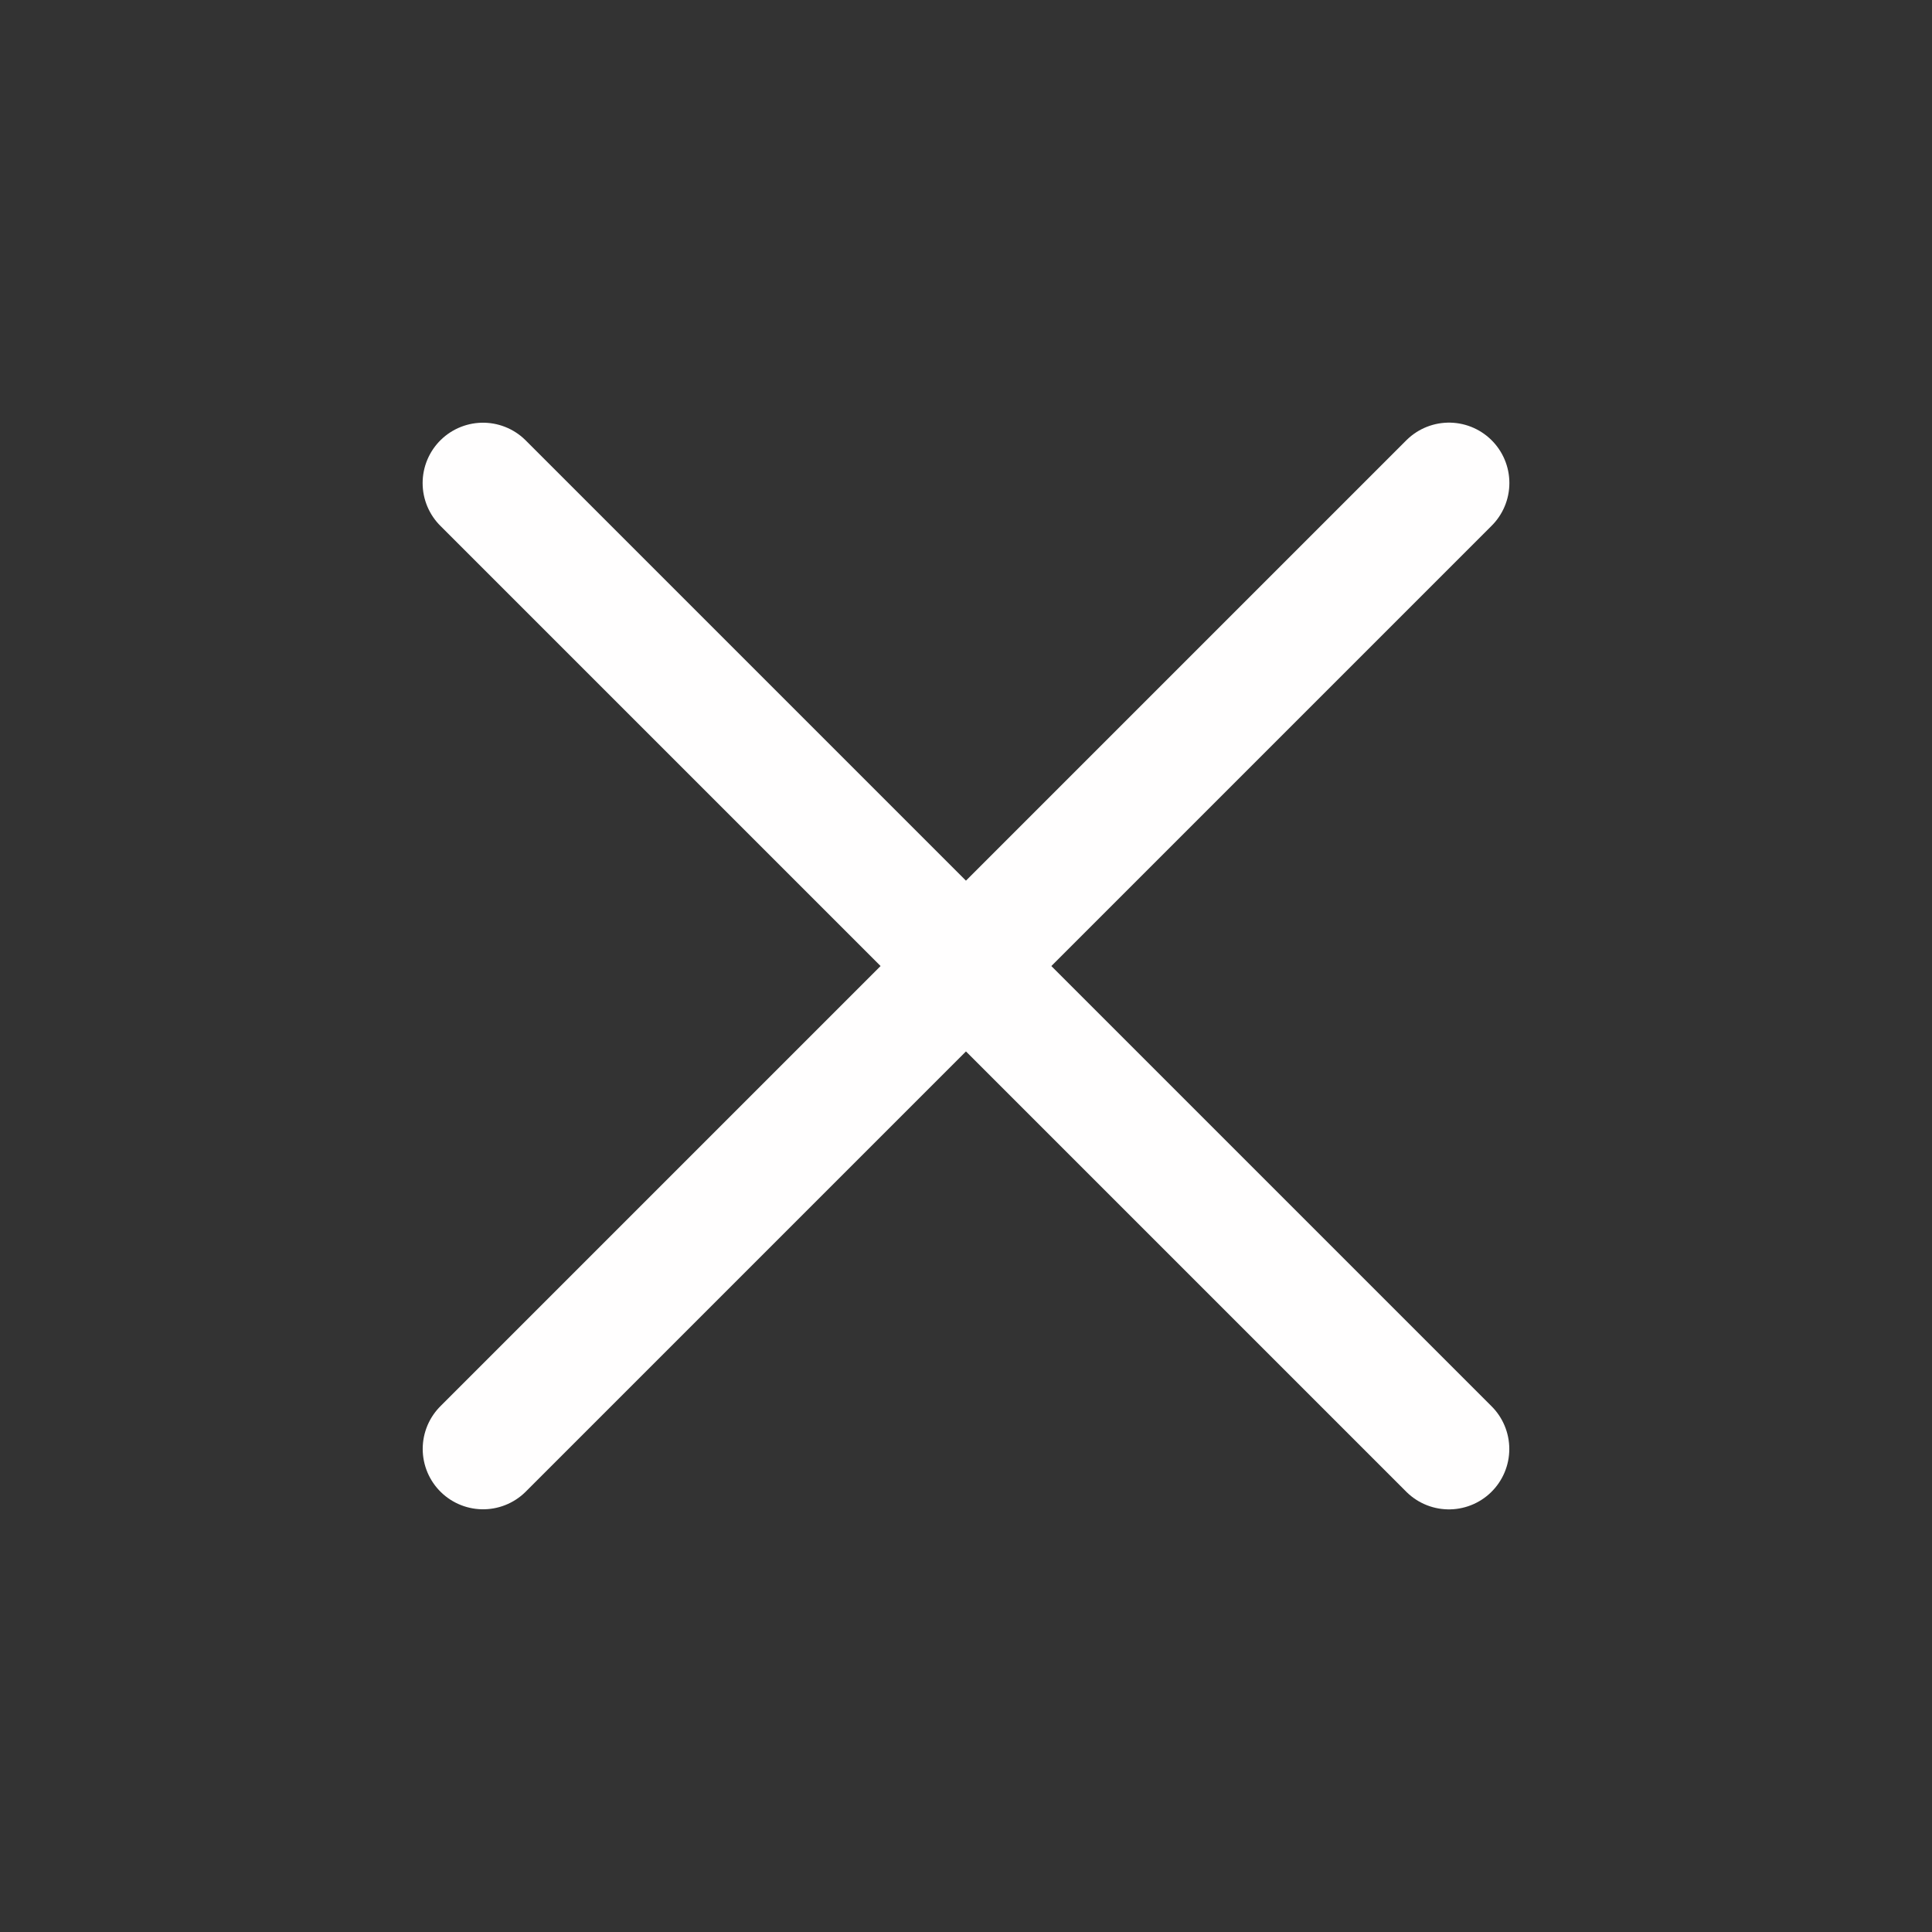 <svg xmlns="http://www.w3.org/2000/svg" width="36" height="36" viewBox="0 0 24 24" fill="none">
<rect x="0" y="0" width="24" height="24" fill="#333333" stroke="none"/>
<path d="M18 6L6.001 17.999M17.999 18L6 6.001" stroke="#fffefeff" stroke-width="1.5" stroke-linecap="round" stroke-linejoin="round"/>
</svg>
